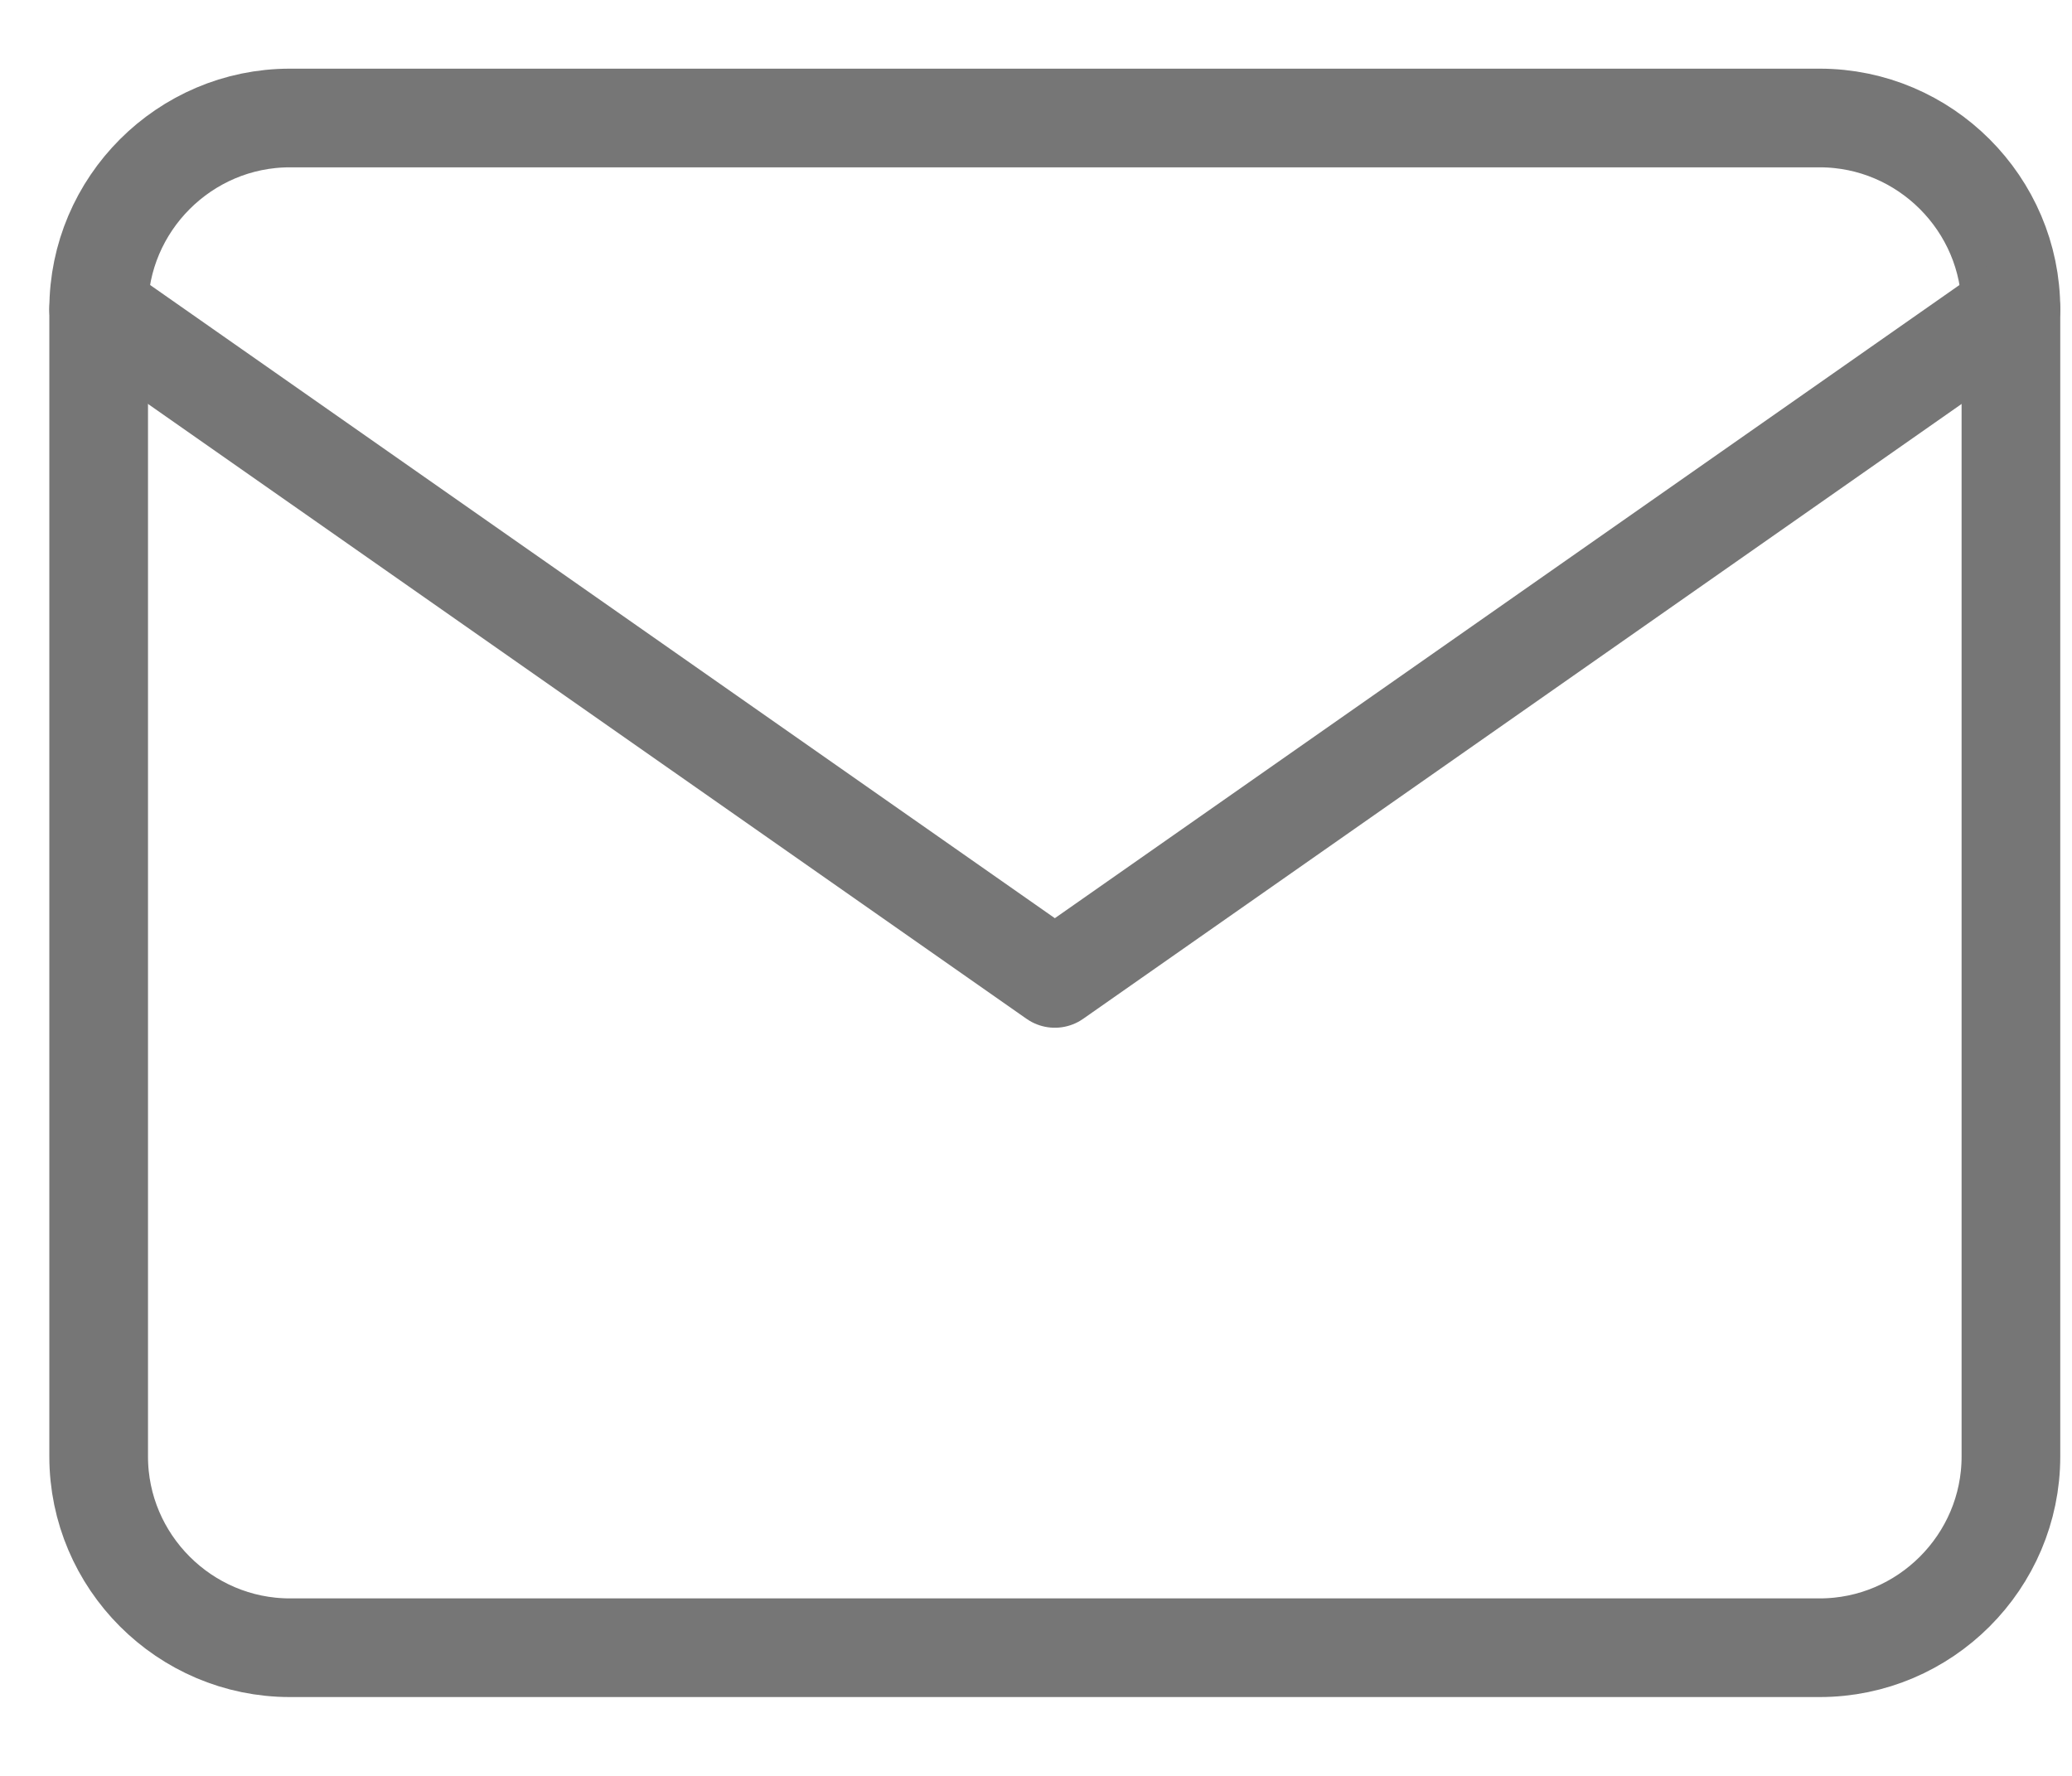 <svg width="21" height="18" viewBox="0 0 21 18" fill="none" xmlns="http://www.w3.org/2000/svg">
<path d="M2.938 1.196H18.443C19.509 1.196 20.381 2.068 20.381 3.134V14.763C20.381 15.829 19.509 16.701 18.443 16.701H2.938C1.872 16.701 1 15.829 1 14.763V3.134C1 2.068 1.872 1.196 2.938 1.196Z" stroke="#767676" stroke-linecap="round" stroke-linejoin="round"/>
<path d="M20.381 3.134L10.691 9.917L1 3.134" stroke="#767676" stroke-linecap="round" stroke-linejoin="round"/>
</svg>
